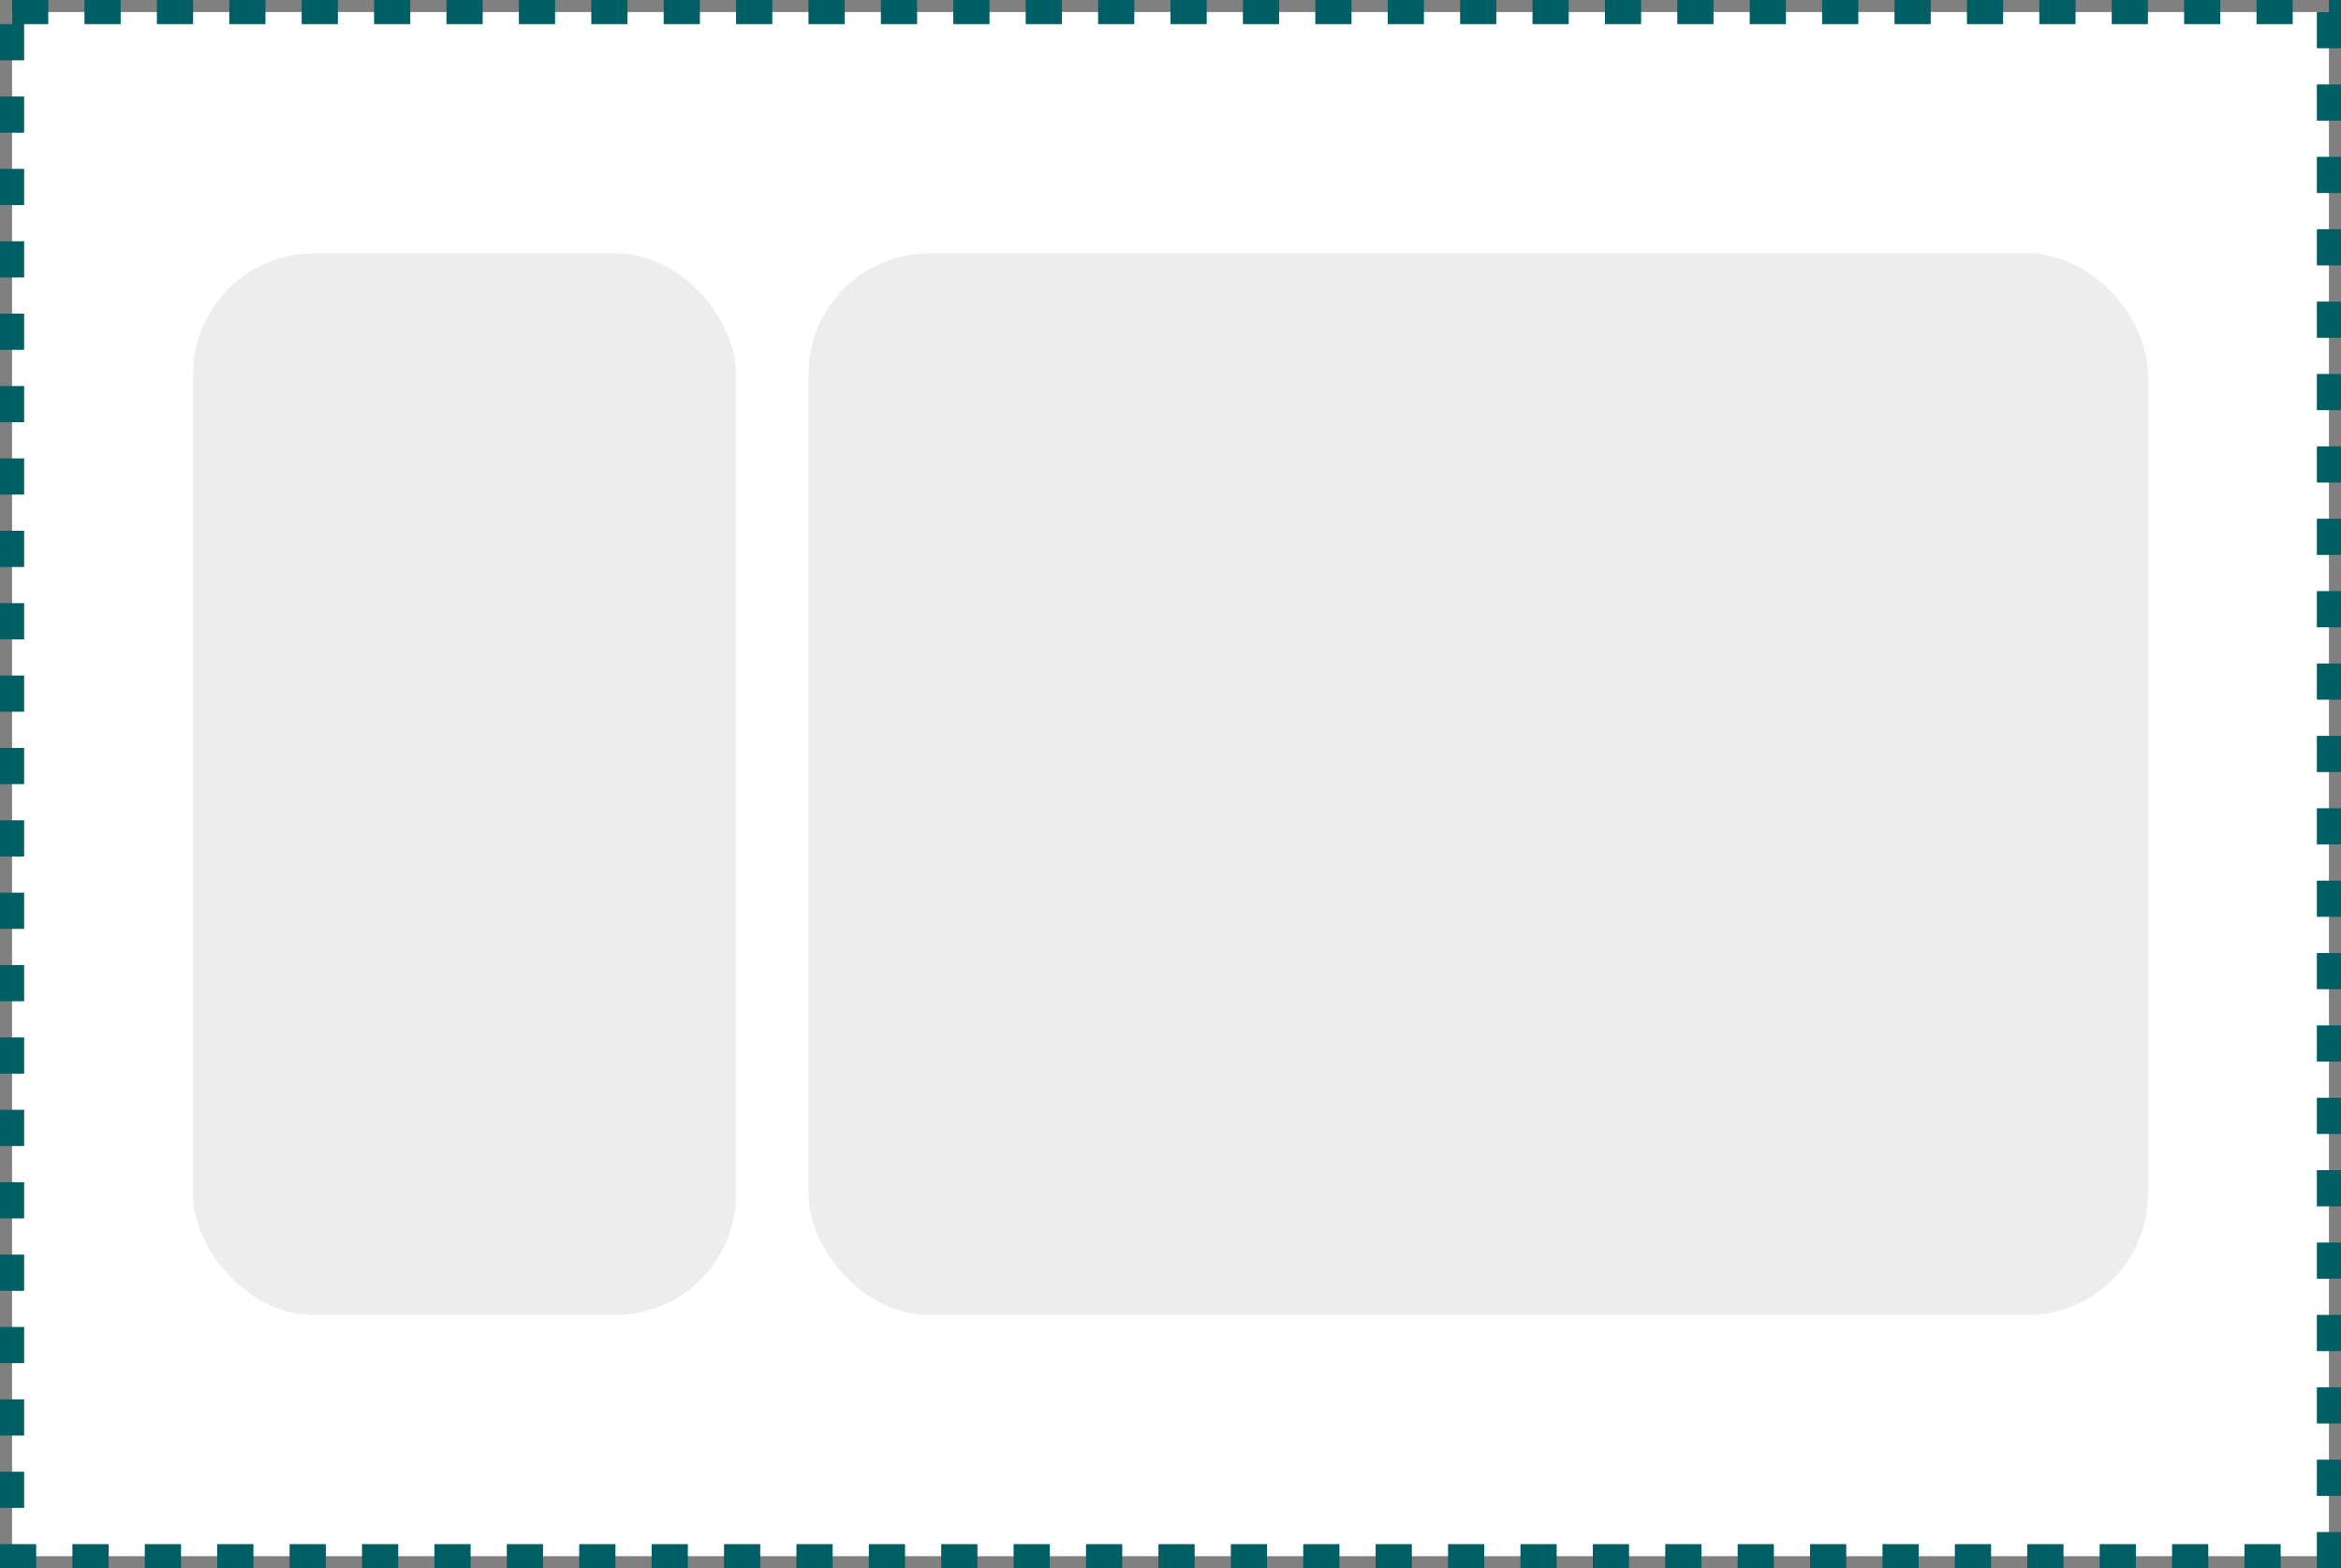 <svg xmlns="http://www.w3.org/2000/svg" width="194" height="130" viewBox="0 0 194 130" fill="none">
  <rect x="0" y="0" width="194" height="130" fill="#808080" stroke="none"/>
  <rect x="1" y="1" width="192" height="128" fill="white" stroke="#005F65" stroke-width="2" stroke-dasharray="3 3"/>
  <rect x="16" y="21" width="45" height="88" rx="10" fill="#EDEDED"/>
  <rect x="67" y="21" width="111" height="88" rx="10" fill="#EDEDED"/>
</svg>
